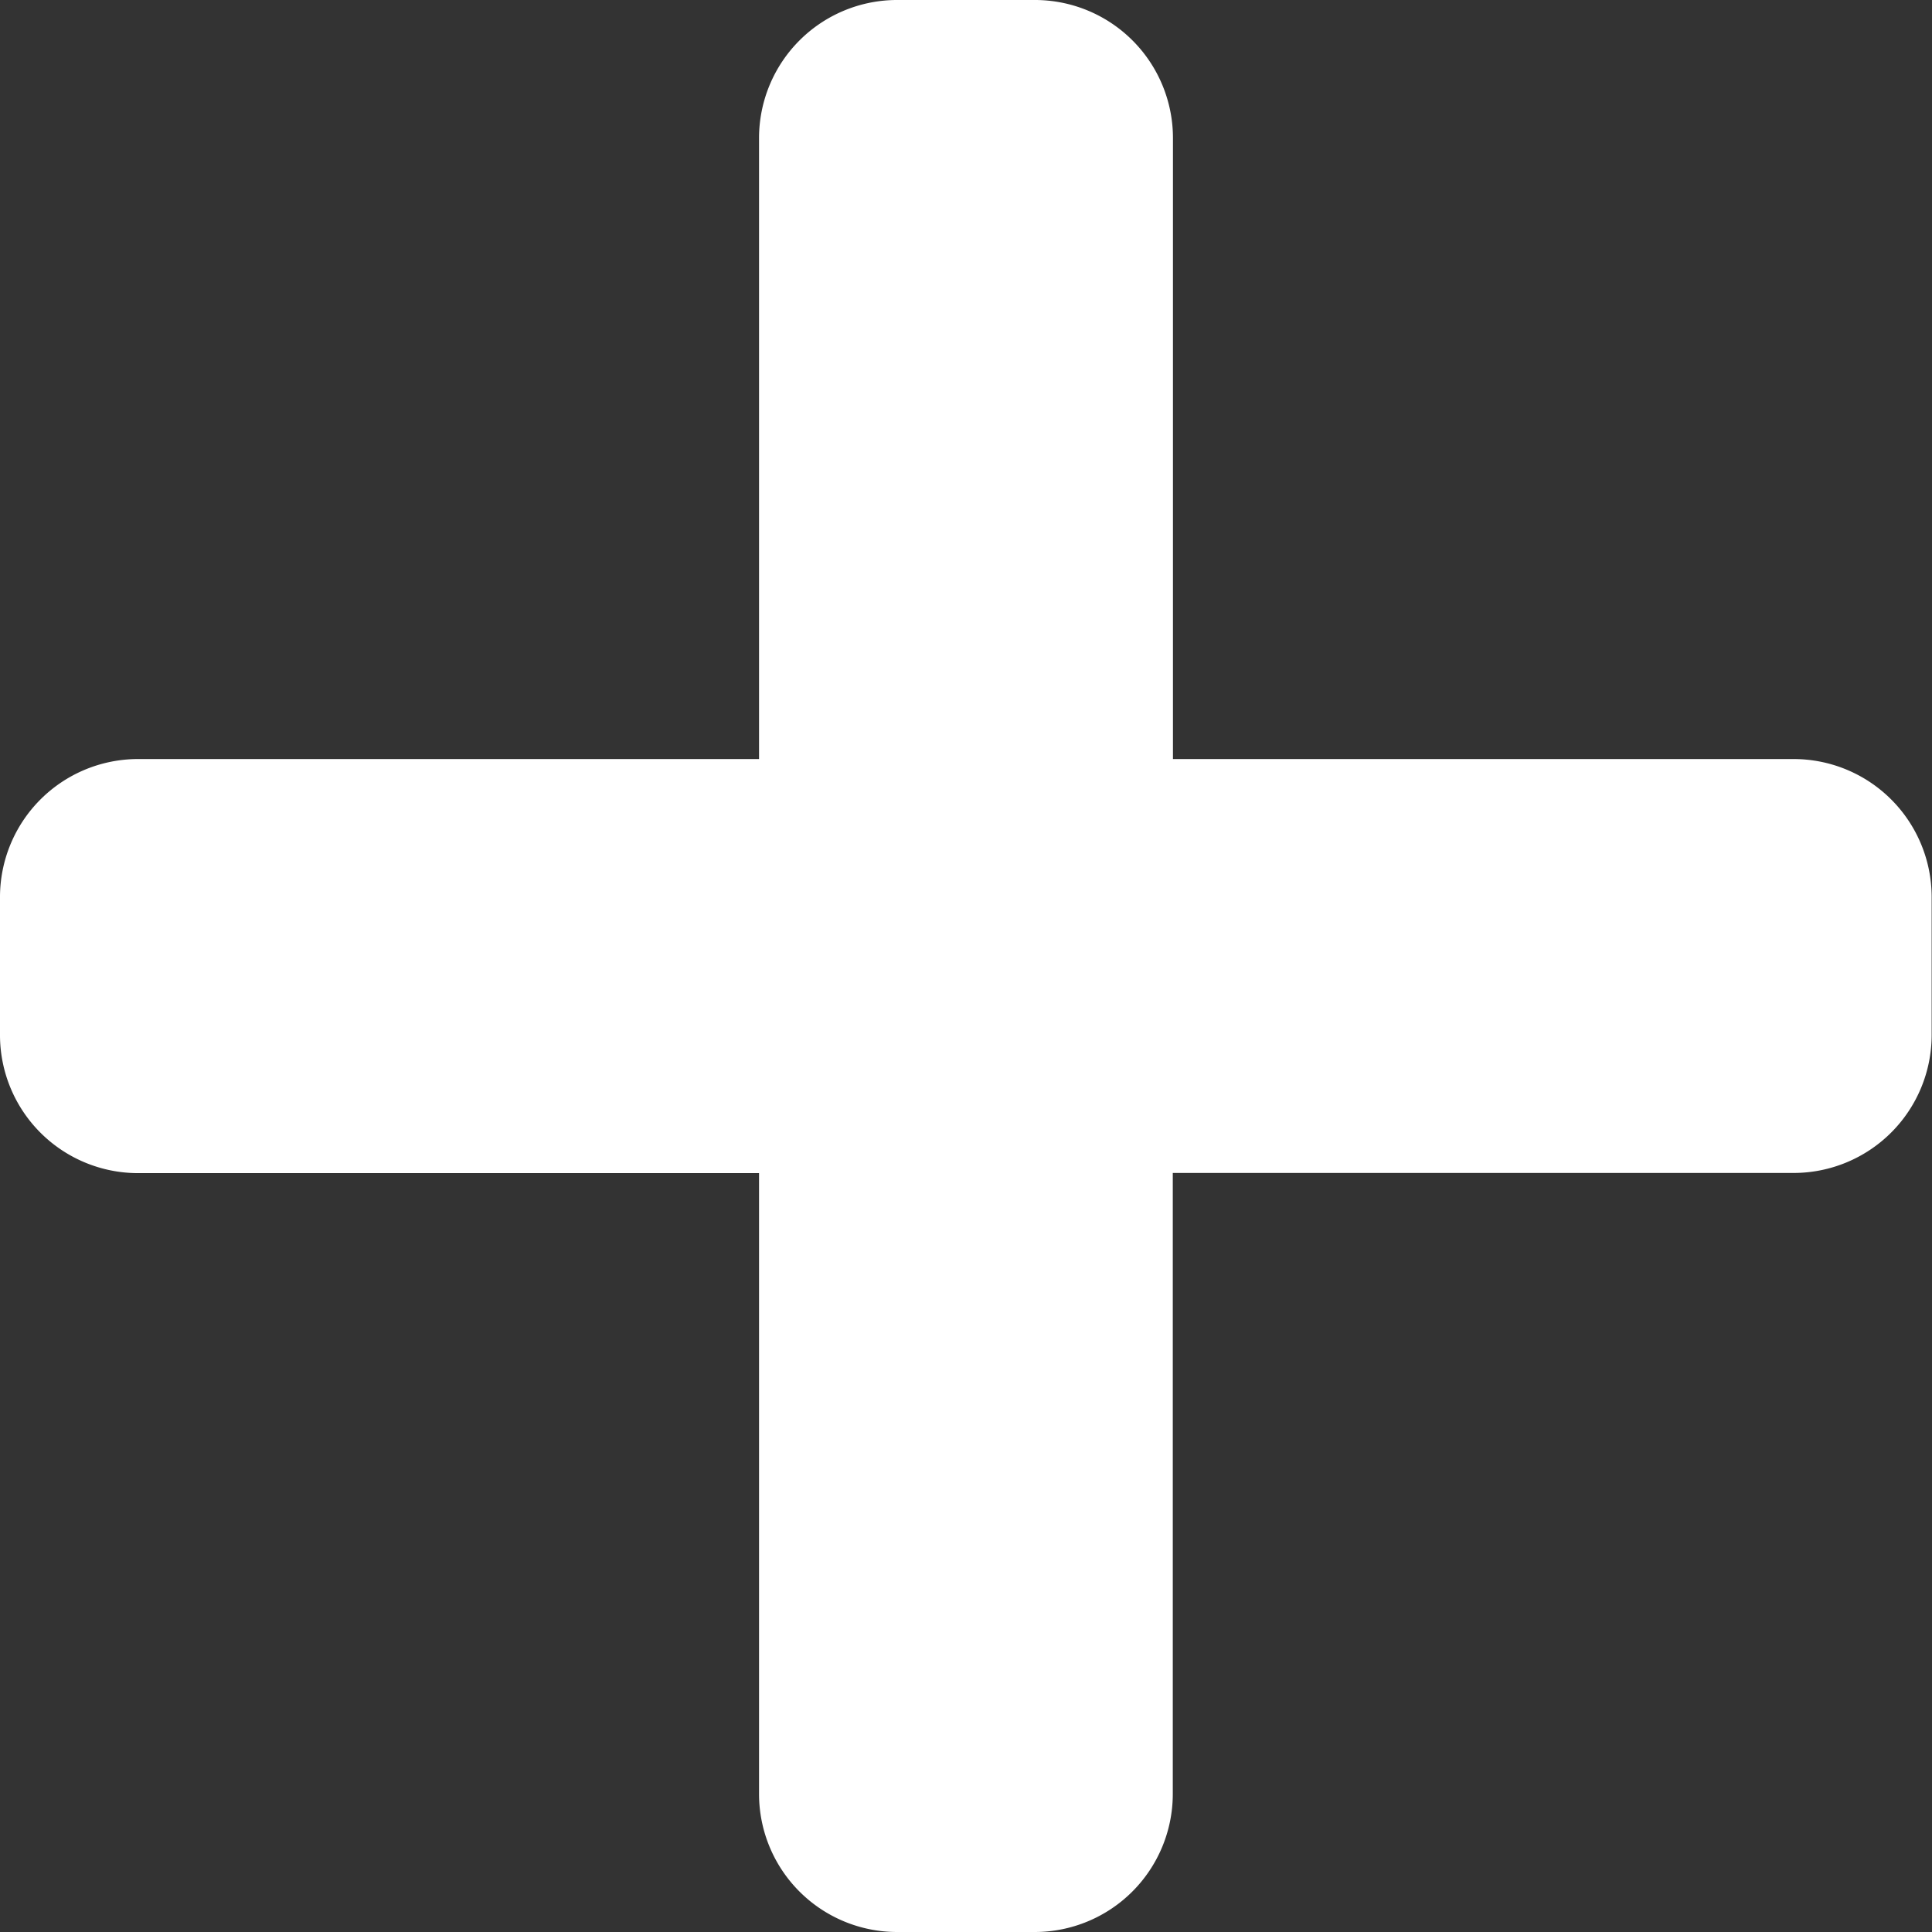 <svg xmlns="http://www.w3.org/2000/svg" width="11.291" height="11.291" viewBox="0 0 11.291 11.291">
  <rect x="0" y="0" width="11.291" height="11.291" fill="#333333" stroke="none"/>
  <path id="Icon_awesome-plus" data-name="Icon awesome-plus" d="M10.484,6.686H6.855V3.056a.807.807,0,0,0-.806-.806H5.242a.807.807,0,0,0-.806.806V6.686H.806A.807.807,0,0,0,0,7.492V8.3a.807.807,0,0,0,.806.806H4.436v3.629a.807.807,0,0,0,.806.806h.806a.807.807,0,0,0,.806-.806V9.105h3.629a.807.807,0,0,0,.806-.806V7.492A.807.807,0,0,0,10.484,6.686Z" transform="translate(0 -2.25)" fill="#fff"/>
</svg>
